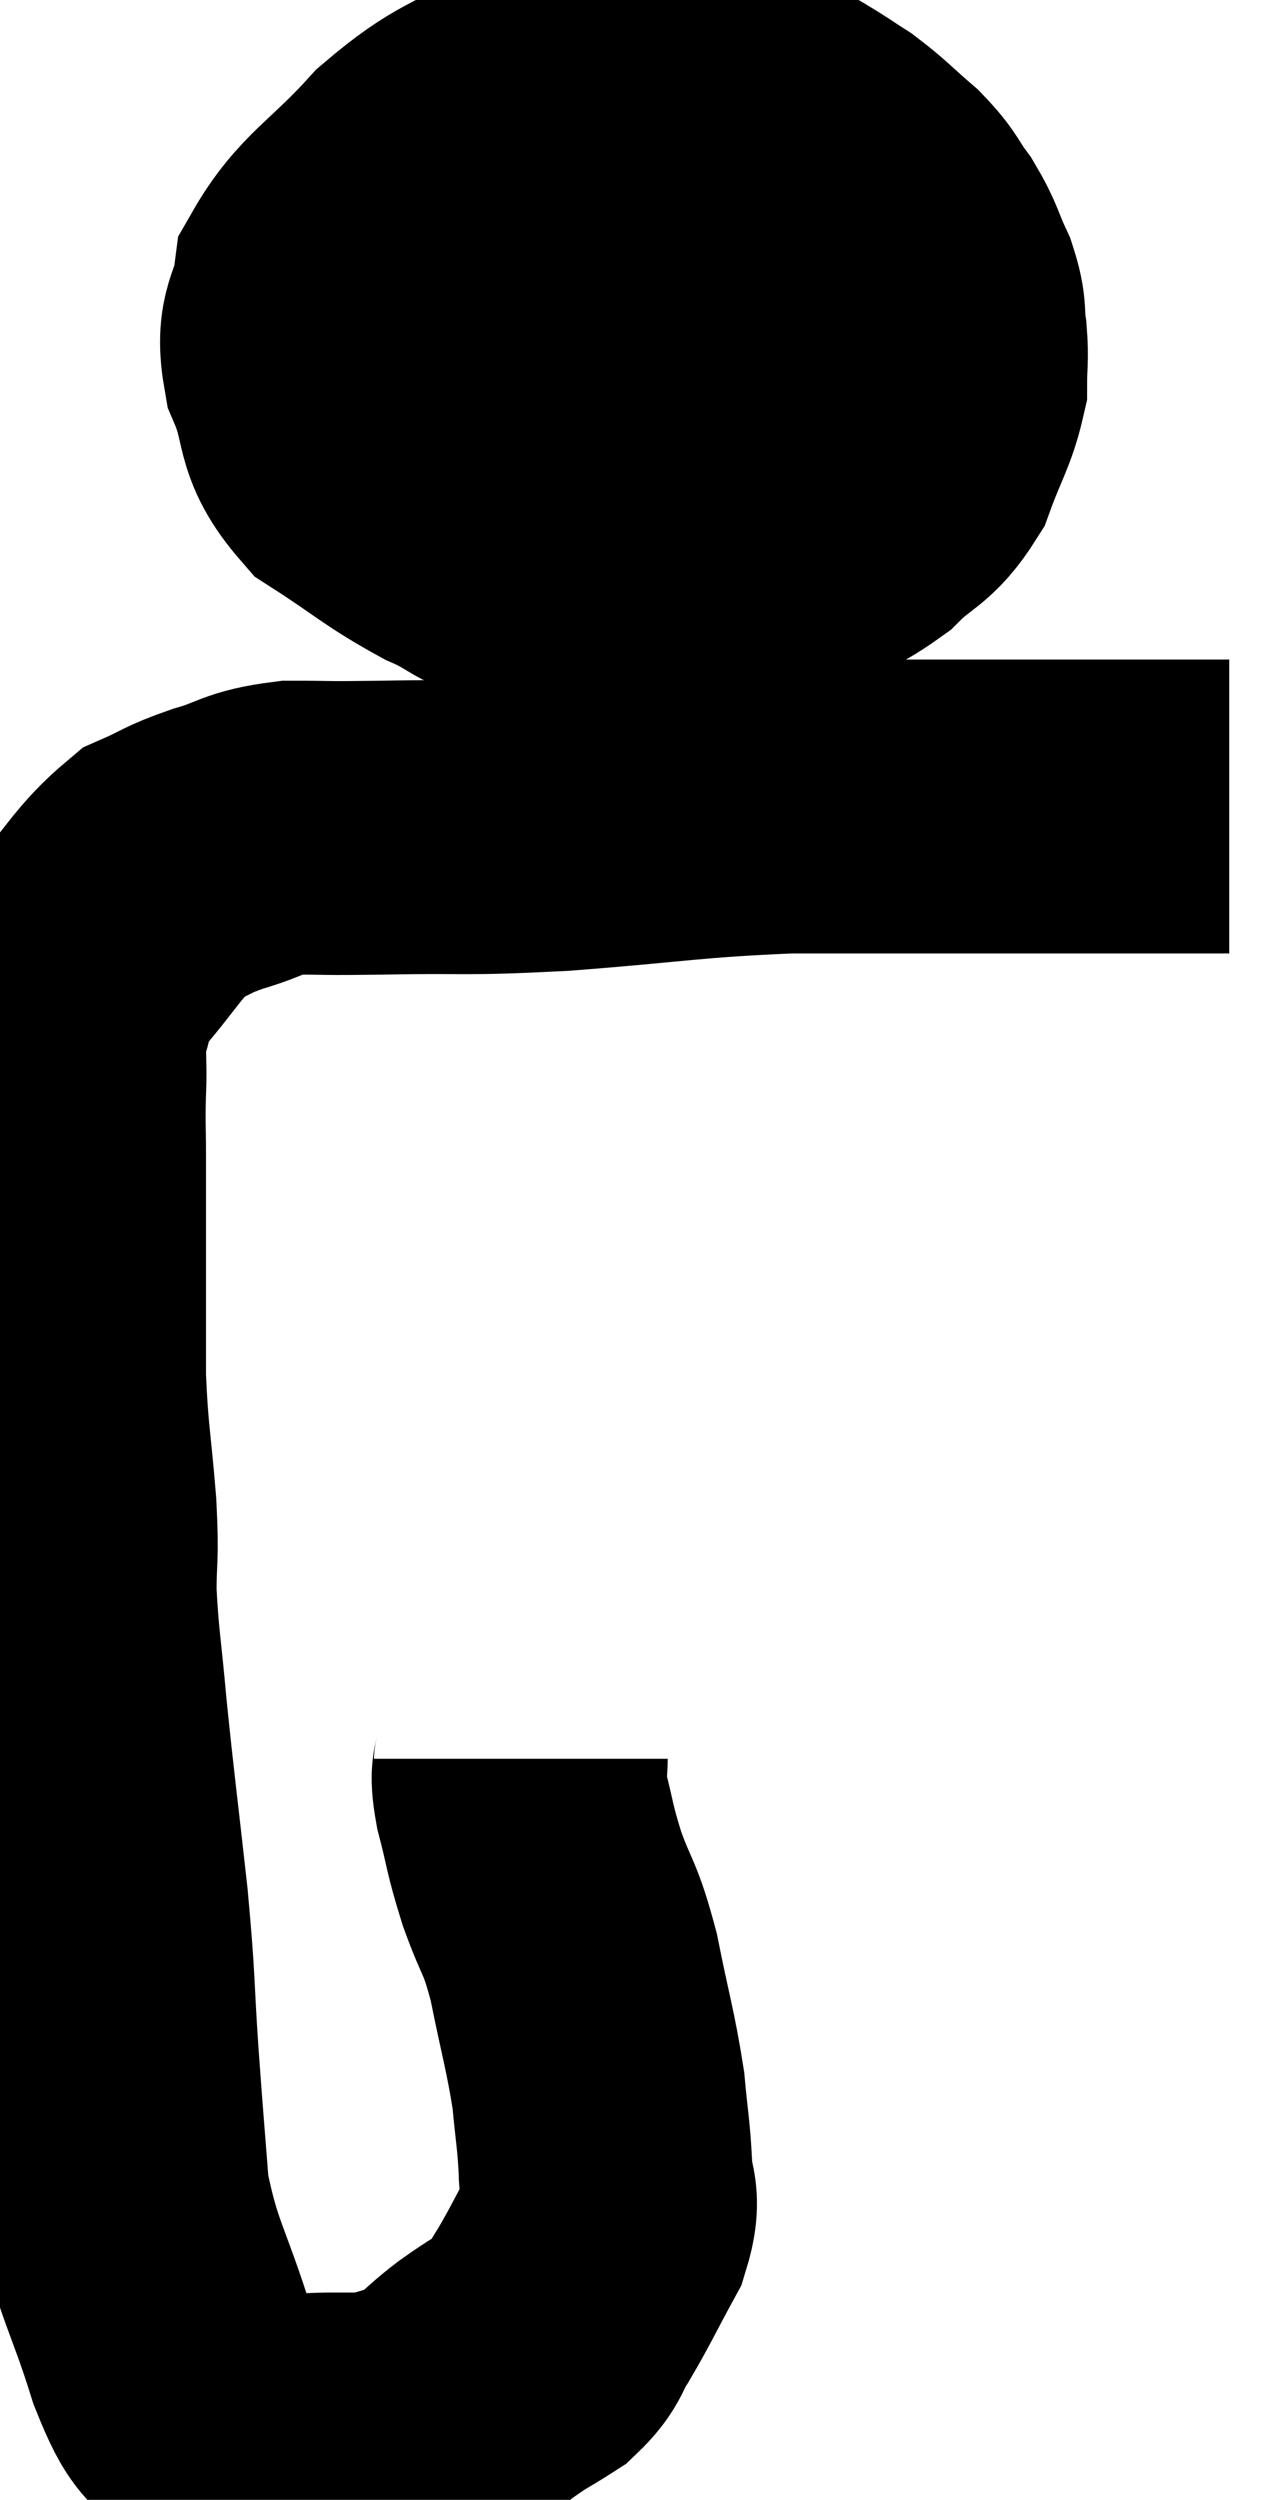 <svg xmlns="http://www.w3.org/2000/svg" viewBox="6.913 1.58 21.927 42.527" width="21.927" height="42.527"><path d="M 15.78 31.5 C 15.78 31.83, 15.69 31.65, 15.78 32.16 C 15.96 32.85, 15.915 32.82, 16.14 33.54 C 16.41 34.29, 16.44 34.14, 16.68 35.04 C 16.89 36.09, 16.965 36.285, 17.1 37.14 C 17.16 37.8, 17.19 37.875, 17.22 38.46 C 17.22 38.97, 17.4 38.895, 17.22 39.48 C 16.86 40.14, 16.8 40.29, 16.5 40.8 C 16.26 41.16, 16.35 41.205, 16.02 41.52 C 15.6 41.79, 15.645 41.73, 15.18 42.06 C 14.67 42.45, 14.655 42.585, 14.16 42.84 C 13.68 42.96, 13.59 43.02, 13.2 43.08 C 12.9 43.08, 13.05 43.08, 12.6 43.08 C 12 43.08, 11.91 43.14, 11.4 43.08 C 10.98 42.96, 10.95 43.2, 10.56 42.84 C 10.2 42.24, 10.23 42.615, 9.84 41.64 C 9.42 40.29, 9.255 40.2, 9 38.94 C 8.91 37.77, 8.91 37.845, 8.82 36.6 C 8.73 35.28, 8.775 35.43, 8.64 33.96 C 8.46 32.34, 8.415 32.04, 8.28 30.72 C 8.19 29.7, 8.145 29.55, 8.1 28.68 C 8.1 27.96, 8.145 28.155, 8.1 27.24 C 8.01 26.13, 7.965 26.07, 7.92 25.02 C 7.92 24.03, 7.92 23.985, 7.92 23.04 C 7.92 22.14, 7.92 21.96, 7.92 21.24 C 7.92 20.7, 7.905 20.745, 7.92 20.16 C 7.95 19.53, 7.875 19.455, 7.98 18.9 C 8.16 18.42, 7.92 18.555, 8.34 17.94 C 9 17.19, 9.09 16.92, 9.66 16.44 C 10.14 16.23, 10.065 16.215, 10.62 16.02 C 11.25 15.84, 11.175 15.75, 11.88 15.66 C 12.66 15.66, 12.3 15.675, 13.44 15.66 C 14.94 15.63, 14.715 15.69, 16.44 15.6 C 18.39 15.45, 18.585 15.375, 20.34 15.3 C 21.9 15.3, 21.96 15.3, 23.46 15.3 C 24.9 15.3, 25.245 15.3, 26.34 15.3 C 27.09 15.3, 27.465 15.3, 27.84 15.3 L 27.84 15.3" fill="none" stroke="black" stroke-width="5"></path><path d="M 18.18 2.58 C 17.1 2.94, 17.055 2.805, 16.02 3.3 C 15.03 3.93, 14.955 3.78, 14.04 4.56 C 13.2 5.49, 12.825 5.61, 12.36 6.42 C 12.27 7.11, 12.045 7.035, 12.18 7.8 C 12.54 8.64, 12.3 8.79, 12.9 9.48 C 13.74 10.02, 13.815 10.14, 14.58 10.56 C 15.27 10.86, 15.075 10.935, 15.96 11.16 C 17.04 11.31, 17.085 11.475, 18.12 11.46 C 19.11 11.28, 19.26 11.37, 20.1 11.1 C 20.79 10.74, 20.895 10.8, 21.48 10.38 C 21.96 9.9, 22.08 9.99, 22.44 9.42 C 22.68 8.76, 22.8 8.625, 22.92 8.1 C 22.92 7.71, 22.95 7.71, 22.92 7.32 C 22.86 6.93, 22.935 6.96, 22.8 6.54 C 22.59 6.09, 22.62 6.045, 22.38 5.64 C 22.11 5.28, 22.185 5.28, 21.84 4.92 C 21.42 4.56, 21.375 4.485, 21 4.2 C 20.67 3.99, 20.715 4.005, 20.34 3.78 C 19.92 3.54, 19.905 3.465, 19.5 3.3 C 19.11 3.21, 19.11 3.21, 18.72 3.12 C 18.33 3.03, 18.21 2.985, 17.94 2.94 C 17.79 2.94, 17.715 2.94, 17.64 2.94 L 17.64 2.94" fill="none" stroke="black" stroke-width="5"></path><path d="M 12.96 7.68 C 13.89 7.44, 13.56 7.485, 14.82 7.2 C 16.41 6.87, 16.53 6.705, 18 6.54 C 19.35 6.54, 19.71 6.54, 20.7 6.54 C 21.33 6.54, 21.465 6.54, 21.96 6.54 C 22.32 6.54, 22.5 6.54, 22.68 6.54 C 22.68 6.54, 22.635 6.54, 22.68 6.54 L 22.86 6.54" fill="none" stroke="black" stroke-width="5"></path></svg>